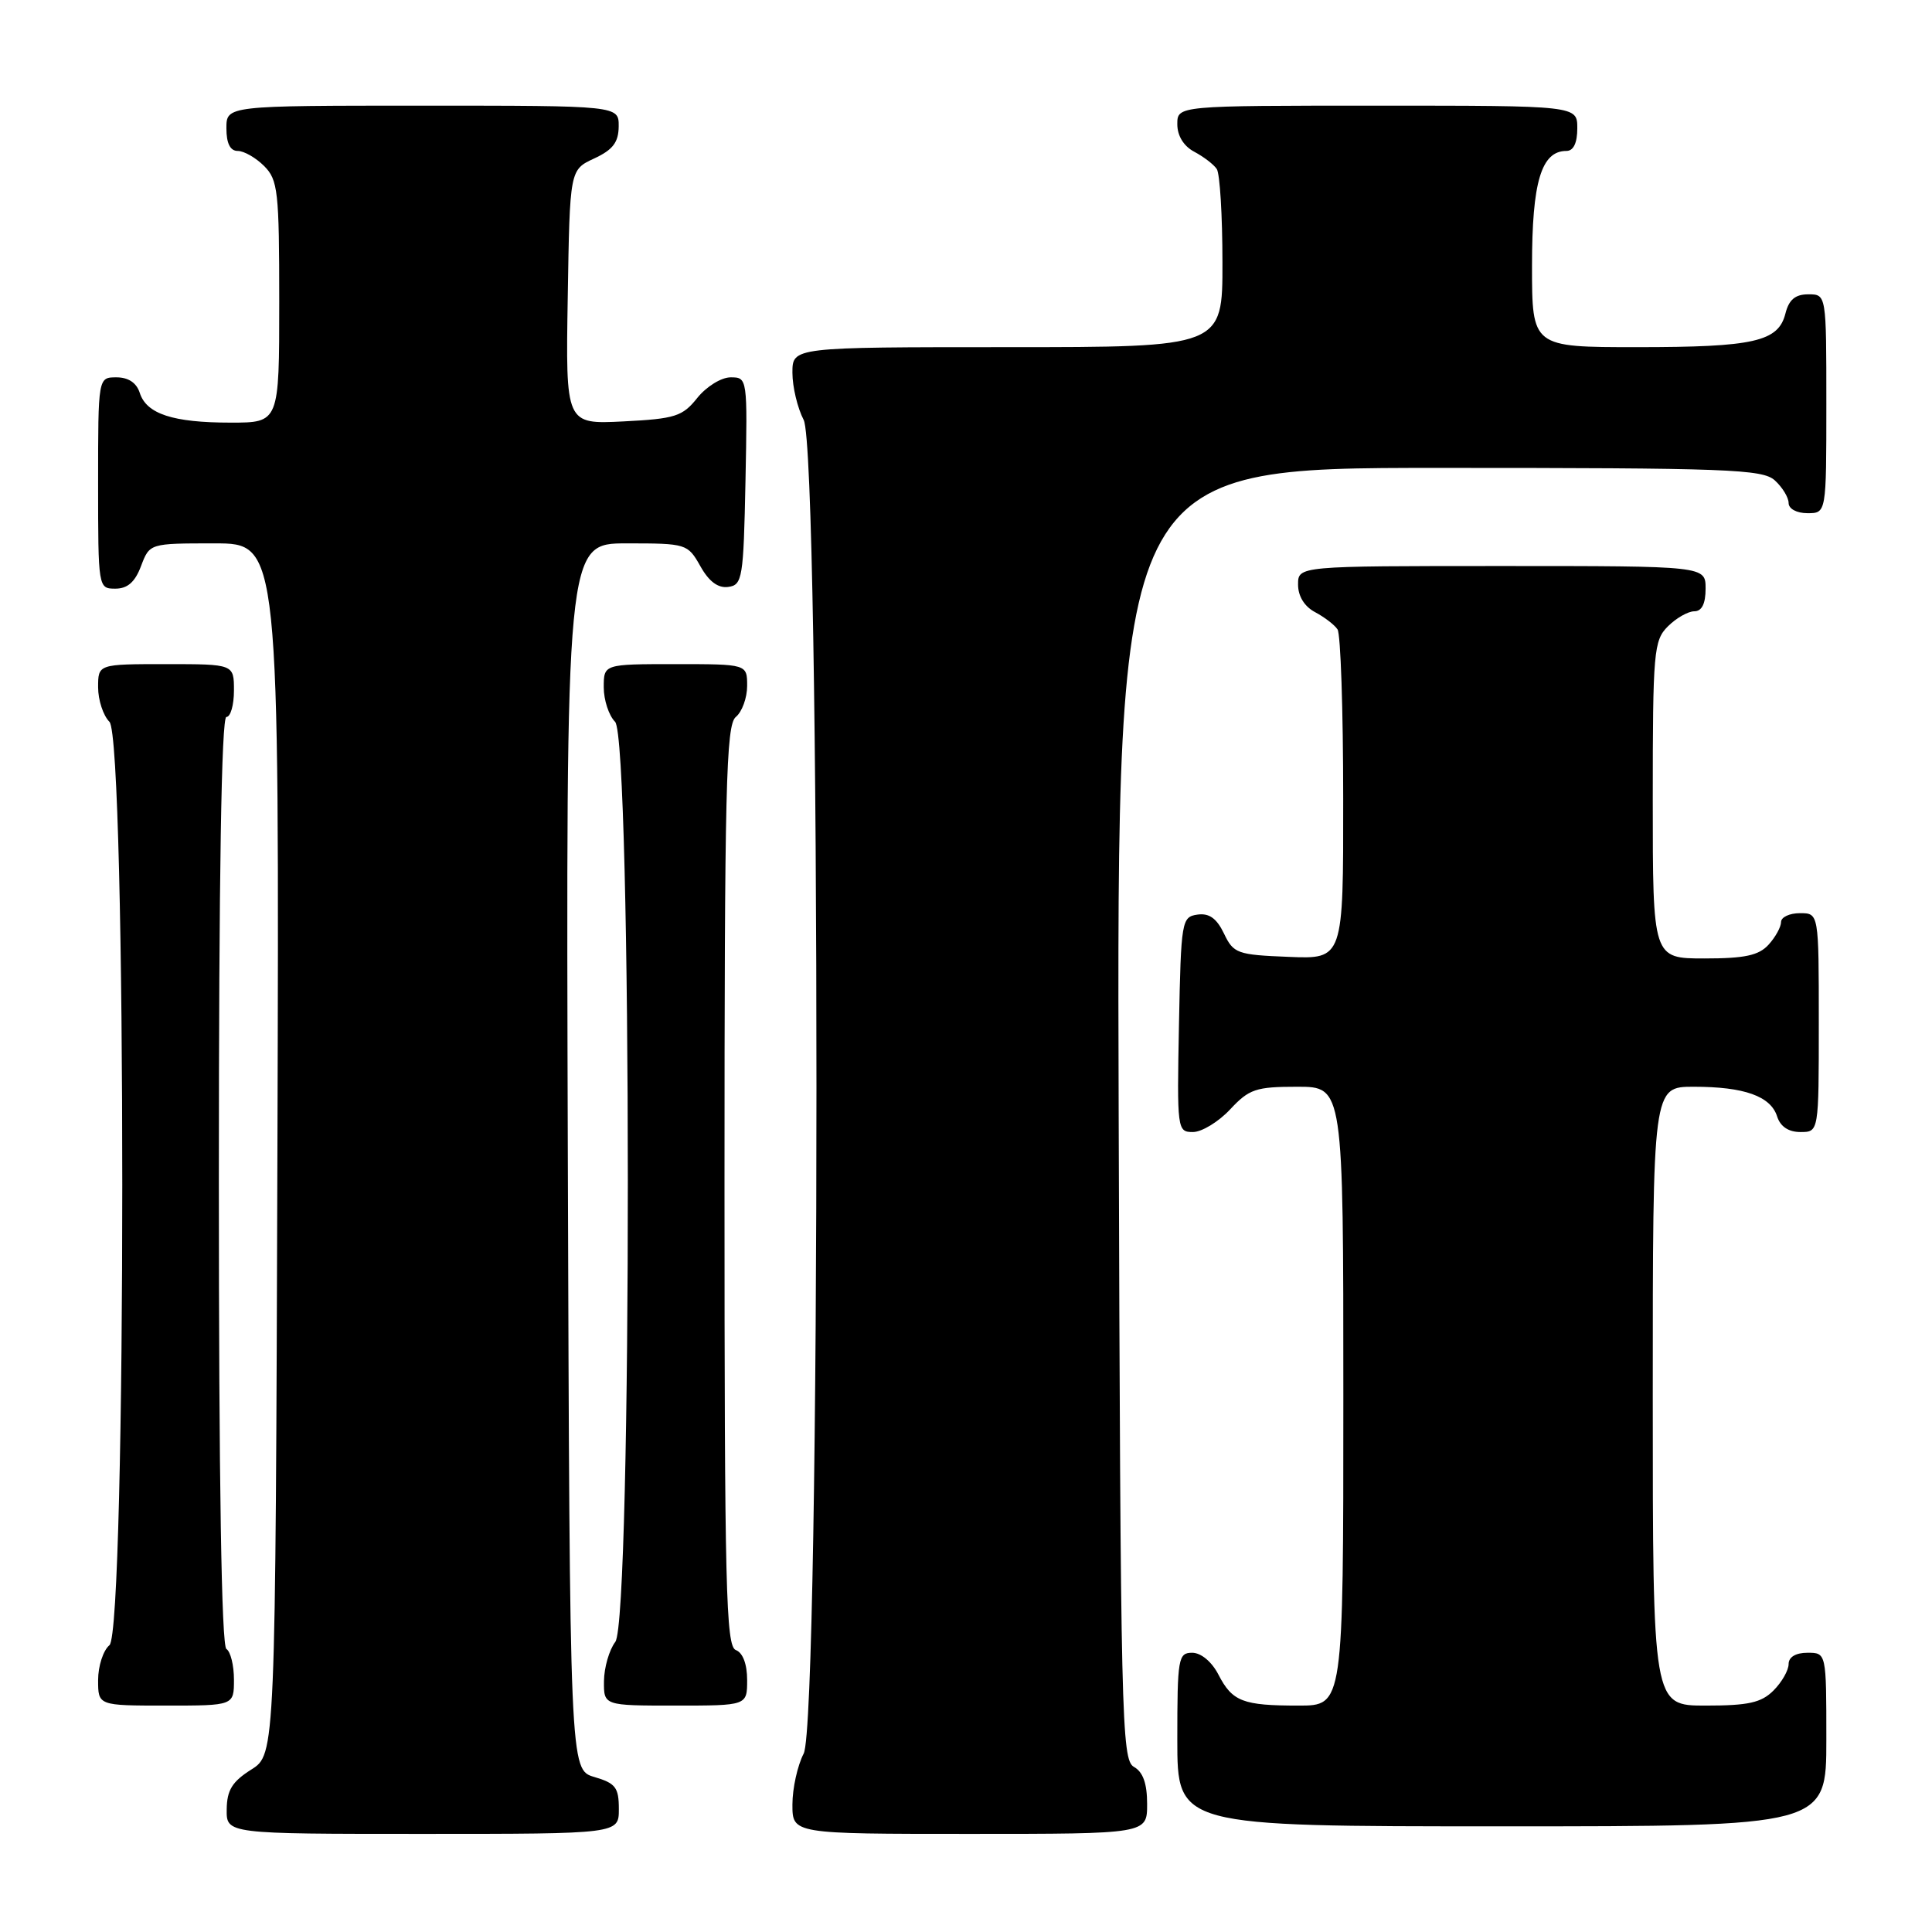 <?xml version="1.0" encoding="UTF-8" standalone="no"?>
<!DOCTYPE svg PUBLIC "-//W3C//DTD SVG 1.1//EN" "http://www.w3.org/Graphics/SVG/1.1/DTD/svg11.dtd" >
<svg xmlns="http://www.w3.org/2000/svg" xmlns:xlink="http://www.w3.org/1999/xlink" version="1.1" viewBox="0 0 256 256">
 <g >
 <path fill="currentColor"
d=" M 82.00 239.71 C 82.00 236.85 81.57 236.29 78.75 235.46 C 75.50 234.50 75.50 234.50 75.24 153.25 C 74.99 72.00 74.99 72.00 83.04 72.00 C 90.96 72.00 91.12 72.05 92.80 75.02 C 93.94 77.06 95.15 77.96 96.50 77.77 C 98.37 77.52 98.52 76.63 98.78 63.75 C 99.05 50.09 99.04 50.00 96.82 50.00 C 95.57 50.00 93.61 51.22 92.40 52.72 C 90.44 55.18 89.48 55.49 82.59 55.84 C 74.95 56.22 74.95 56.22 75.23 39.36 C 75.50 22.50 75.50 22.50 78.73 21.00 C 81.21 19.85 81.96 18.86 81.98 16.75 C 82.00 14.00 82.00 14.00 56.00 14.00 C 30.00 14.00 30.00 14.00 30.00 17.00 C 30.00 19.00 30.50 20.00 31.50 20.00 C 32.33 20.00 33.90 20.90 35.00 22.00 C 36.83 23.83 37.00 25.33 37.00 40.00 C 37.00 56.00 37.00 56.00 30.57 56.00 C 22.91 56.00 19.41 54.85 18.52 52.06 C 18.09 50.72 17.01 50.00 15.43 50.00 C 13.00 50.00 13.00 50.00 13.00 64.00 C 13.00 77.91 13.02 78.00 15.28 78.00 C 16.90 78.00 17.89 77.13 18.69 75.00 C 19.83 72.00 19.83 72.00 28.42 72.00 C 37.01 72.00 37.01 72.00 36.76 152.23 C 36.50 232.46 36.50 232.46 33.29 234.48 C 30.77 236.07 30.07 237.20 30.04 239.75 C 30.00 243.00 30.00 243.00 56.00 243.00 C 82.00 243.00 82.00 243.00 82.00 239.71 Z  M 152.00 239.05 C 152.00 236.33 151.46 234.80 150.25 234.12 C 148.61 233.20 148.48 227.87 148.23 147.57 C 147.97 62.00 147.97 62.00 190.65 62.00 C 228.97 62.00 233.53 62.17 235.17 63.65 C 236.18 64.57 237.00 65.92 237.00 66.65 C 237.00 67.42 238.07 68.00 239.50 68.00 C 242.00 68.00 242.00 68.00 242.00 53.50 C 242.00 39.00 242.00 39.00 239.61 39.00 C 237.88 39.00 237.04 39.71 236.58 41.54 C 235.64 45.27 232.43 46.00 216.93 46.00 C 203.00 46.00 203.00 46.00 203.00 35.22 C 203.00 24.10 204.23 20.00 207.56 20.00 C 208.49 20.00 209.00 18.95 209.00 17.00 C 209.00 14.00 209.00 14.00 182.50 14.00 C 156.00 14.00 156.00 14.00 156.00 16.46 C 156.00 18.00 156.85 19.37 158.25 20.11 C 159.49 20.77 160.83 21.79 161.23 22.40 C 161.64 23.00 161.98 28.56 161.98 34.75 C 162.00 46.00 162.00 46.00 133.50 46.00 C 105.00 46.00 105.00 46.00 105.00 49.39 C 105.00 51.25 105.67 54.06 106.49 55.64 C 108.75 59.95 108.75 228.05 106.49 232.36 C 105.67 233.94 105.00 236.98 105.00 239.11 C 105.00 243.00 105.00 243.00 128.50 243.00 C 152.00 243.00 152.00 243.00 152.00 239.05 Z  M 242.00 230.50 C 242.00 219.00 242.00 219.00 239.50 219.00 C 237.94 219.00 237.00 219.57 237.00 220.50 C 237.00 221.32 236.10 222.90 235.00 224.00 C 233.38 225.62 231.67 226.00 226.00 226.00 C 219.00 226.00 219.00 226.00 219.00 185.00 C 219.00 144.00 219.00 144.00 224.43 144.00 C 231.13 144.00 234.63 145.25 235.48 147.94 C 235.91 149.28 236.99 150.00 238.57 150.00 C 241.00 150.00 241.00 150.00 241.00 135.50 C 241.00 121.00 241.00 121.00 238.50 121.00 C 237.12 121.00 236.00 121.53 236.00 122.17 C 236.00 122.82 235.26 124.17 234.35 125.17 C 233.05 126.60 231.21 127.00 225.85 127.00 C 219.00 127.00 219.00 127.00 219.00 106.00 C 219.00 86.33 219.13 84.87 221.00 83.00 C 222.10 81.90 223.68 81.00 224.50 81.00 C 225.50 81.00 226.00 80.00 226.00 78.00 C 226.00 75.00 226.00 75.00 199.00 75.00 C 172.00 75.00 172.00 75.00 172.00 77.46 C 172.00 79.00 172.85 80.37 174.25 81.11 C 175.49 81.77 176.83 82.79 177.23 83.40 C 177.64 84.00 177.98 94.08 177.98 105.79 C 178.00 127.09 178.00 127.09 170.76 126.79 C 163.93 126.52 163.44 126.34 162.18 123.69 C 161.21 121.68 160.22 120.97 158.67 121.19 C 156.58 121.49 156.49 121.99 156.22 135.75 C 155.95 149.70 155.99 150.00 158.07 150.00 C 159.24 150.00 161.46 148.65 163.00 147.00 C 165.52 144.30 166.41 144.00 171.90 144.00 C 178.00 144.00 178.00 144.00 178.00 185.00 C 178.00 226.00 178.00 226.00 172.08 226.00 C 164.67 226.00 163.29 225.47 161.44 221.88 C 160.56 220.18 159.14 219.00 157.97 219.00 C 156.12 219.00 156.00 219.72 156.00 230.50 C 156.00 242.00 156.00 242.00 199.00 242.00 C 242.00 242.00 242.00 242.00 242.00 230.50 Z  M 31.00 222.56 C 31.00 220.67 30.55 218.84 30.00 218.50 C 29.35 218.10 29.00 196.32 29.00 156.44 C 29.00 116.15 29.34 95.00 30.00 95.00 C 30.55 95.00 31.00 93.42 31.00 91.50 C 31.00 88.00 31.00 88.00 22.00 88.00 C 13.00 88.00 13.00 88.00 13.00 91.07 C 13.00 92.76 13.68 94.82 14.50 95.64 C 16.77 97.91 16.77 216.12 14.50 218.00 C 13.68 218.68 13.00 220.76 13.00 222.62 C 13.00 226.00 13.00 226.00 22.00 226.00 C 31.00 226.00 31.00 226.00 31.00 222.56 Z  M 99.00 222.61 C 99.00 220.51 98.43 218.99 97.50 218.64 C 96.19 218.14 96.00 210.37 96.00 157.15 C 96.00 104.23 96.20 96.08 97.50 95.00 C 98.33 94.32 99.00 92.46 99.00 90.88 C 99.00 88.00 99.00 88.00 89.50 88.00 C 80.00 88.00 80.00 88.00 80.00 91.07 C 80.00 92.76 80.68 94.82 81.50 95.64 C 83.73 97.88 83.77 214.61 81.53 217.56 C 80.72 218.63 80.05 220.96 80.03 222.75 C 80.00 226.00 80.00 226.00 89.50 226.00 C 99.00 226.00 99.00 226.00 99.00 222.61 Z "/>
</g>
</svg>